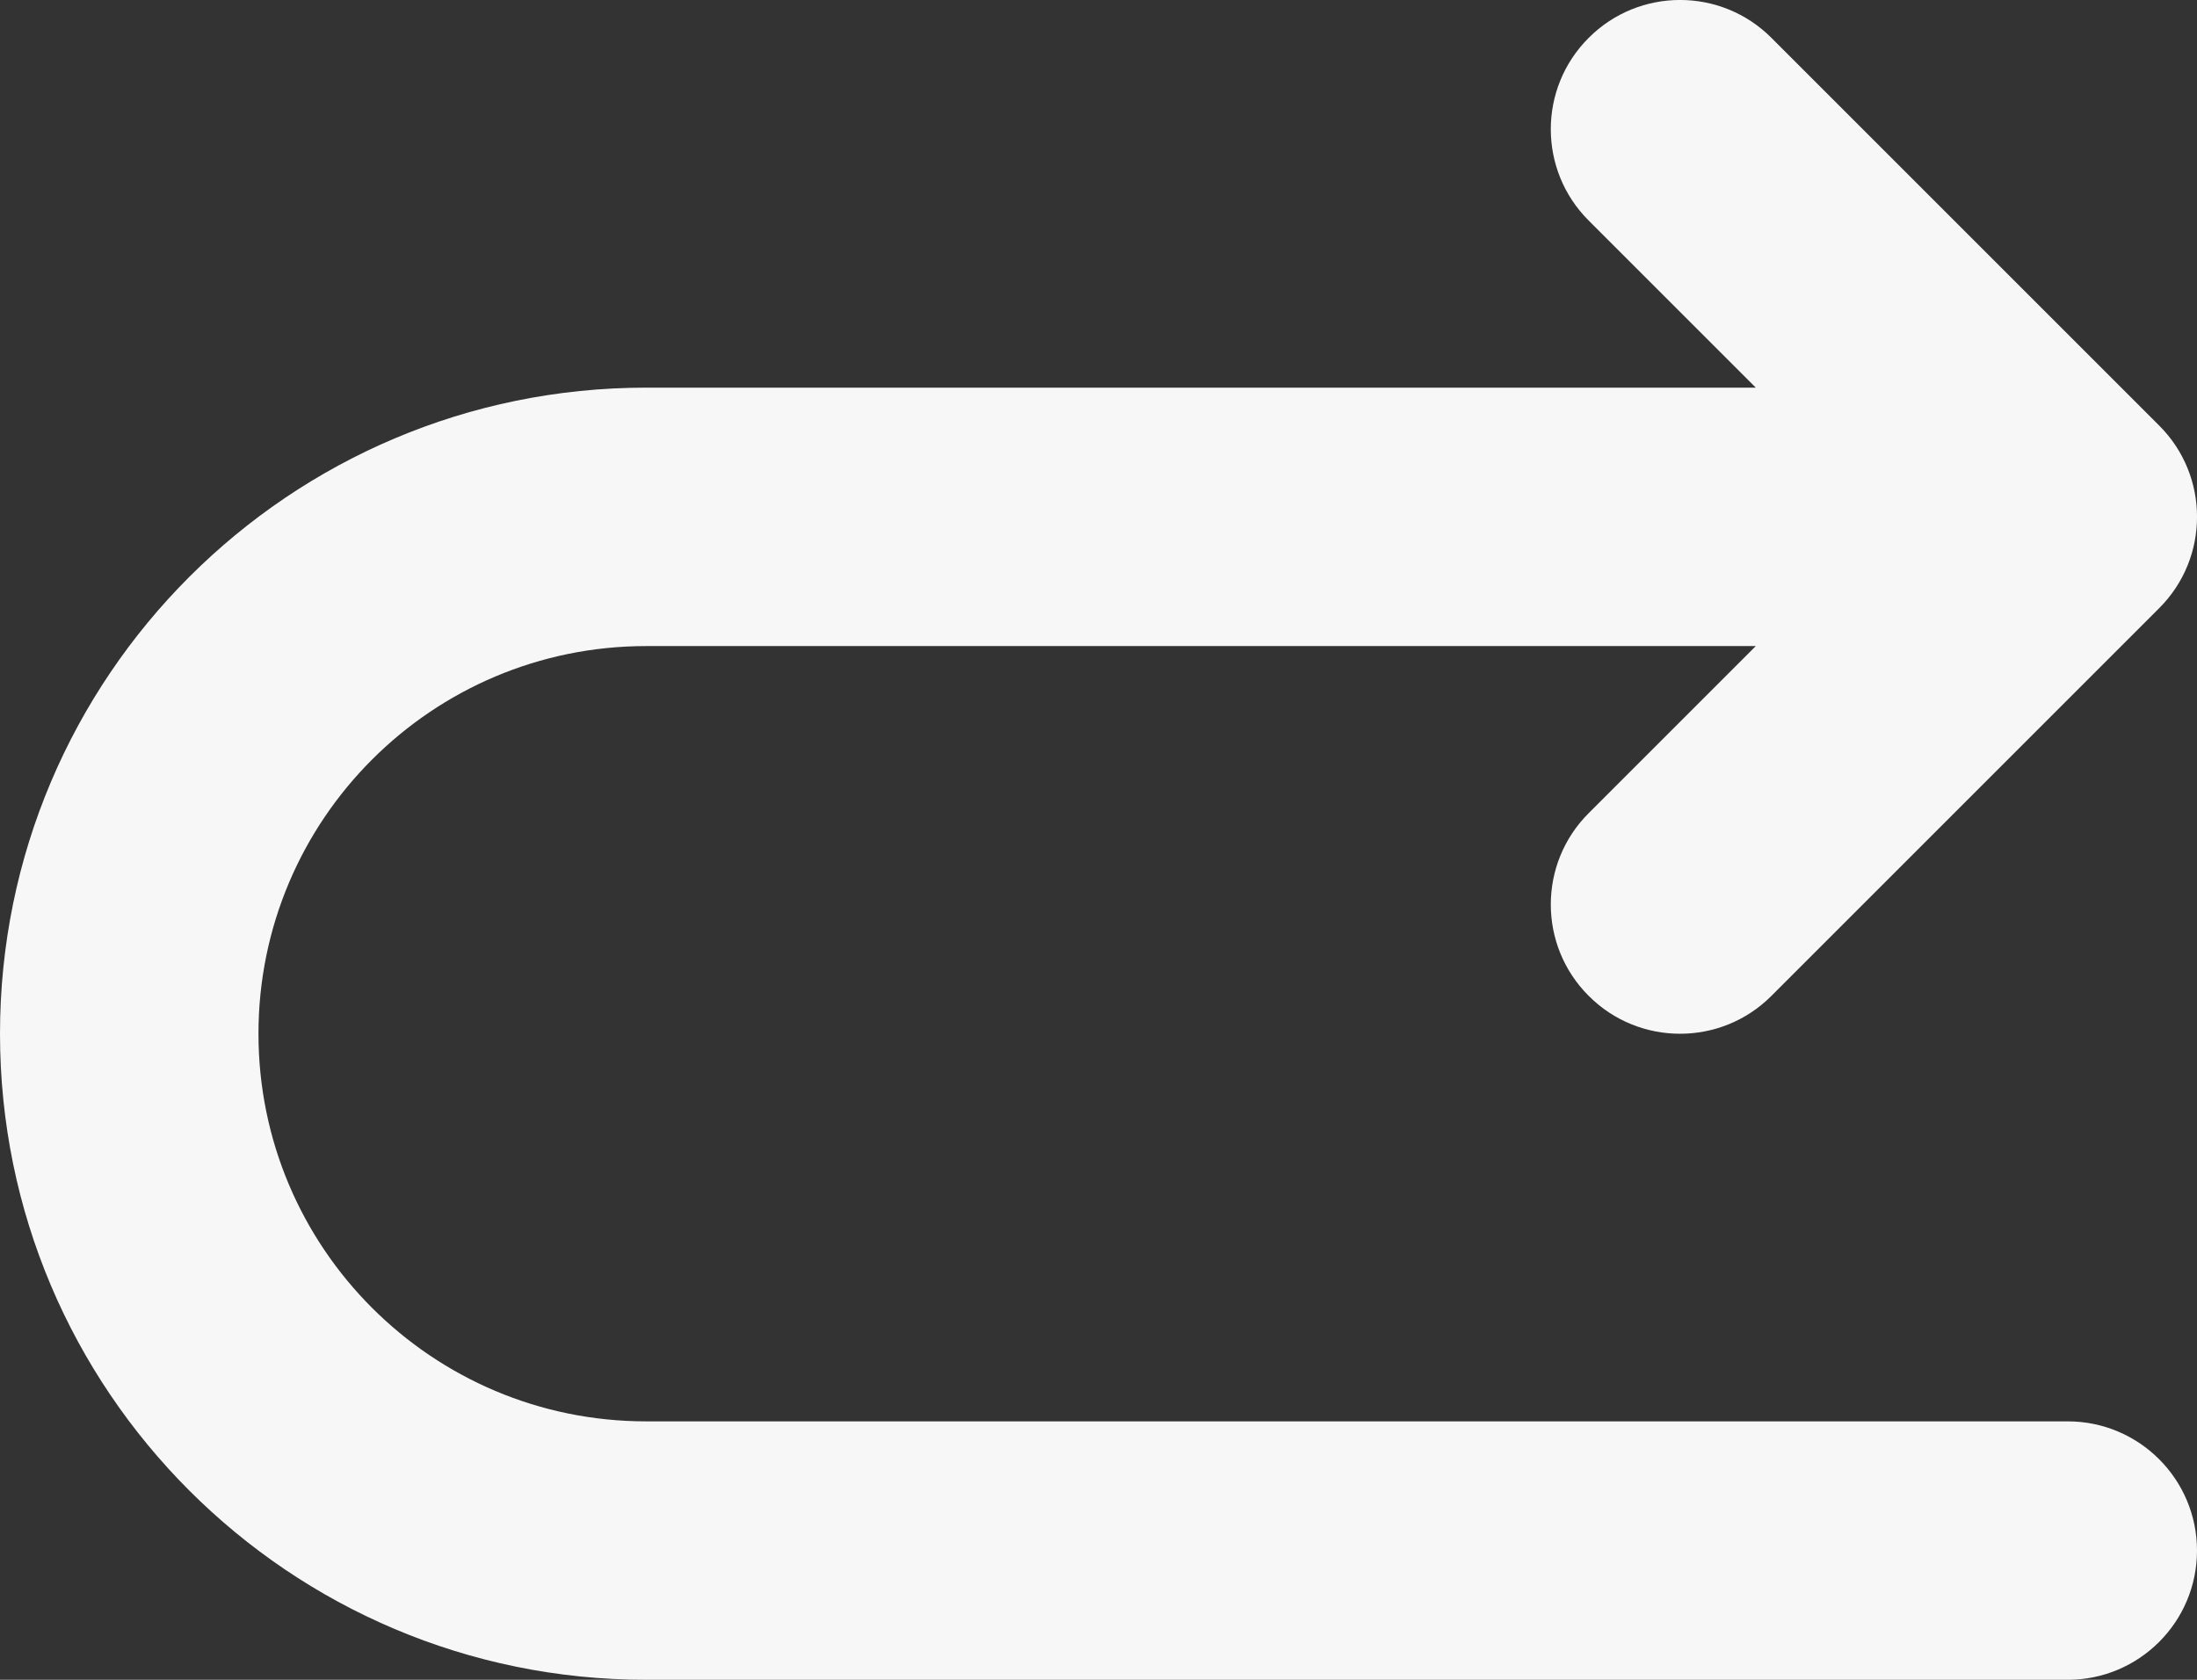 <svg width="17" height="13" viewBox="0 0 17 13" fill="none" xmlns="http://www.w3.org/2000/svg">
<rect x="0" y="0" width="17" height="13" fill="#333333" stroke="none"/>
<path d="M13.707 0.293C13.317 -0.098 12.683 -0.098 12.293 0.293C11.902 0.683 11.902 1.317 12.293 1.707L13.707 0.293ZM16 4L16.707 4.707C17.098 4.317 17.098 3.683 16.707 3.293L16 4ZM12.293 6.293C11.902 6.683 11.902 7.317 12.293 7.707C12.683 8.098 13.317 8.098 13.707 7.707L12.293 6.293ZM16 13C16.552 13 17 12.552 17 12C17 11.448 16.552 11 16 11V13ZM12.293 1.707L15.293 4.707L16.707 3.293L13.707 0.293L12.293 1.707ZM15.293 3.293L12.293 6.293L13.707 7.707L16.707 4.707L15.293 3.293ZM16 3H5V5H16V3ZM0 8C0 10.761 2.239 13 5 13V11C3.343 11 2 9.657 2 8H0ZM5 3C2.239 3 0 5.239 0 8H2C2 6.343 3.343 5 5 5V3ZM16 11H5V13H16V11Z" fill="#F7F7F7"/>
</svg>
